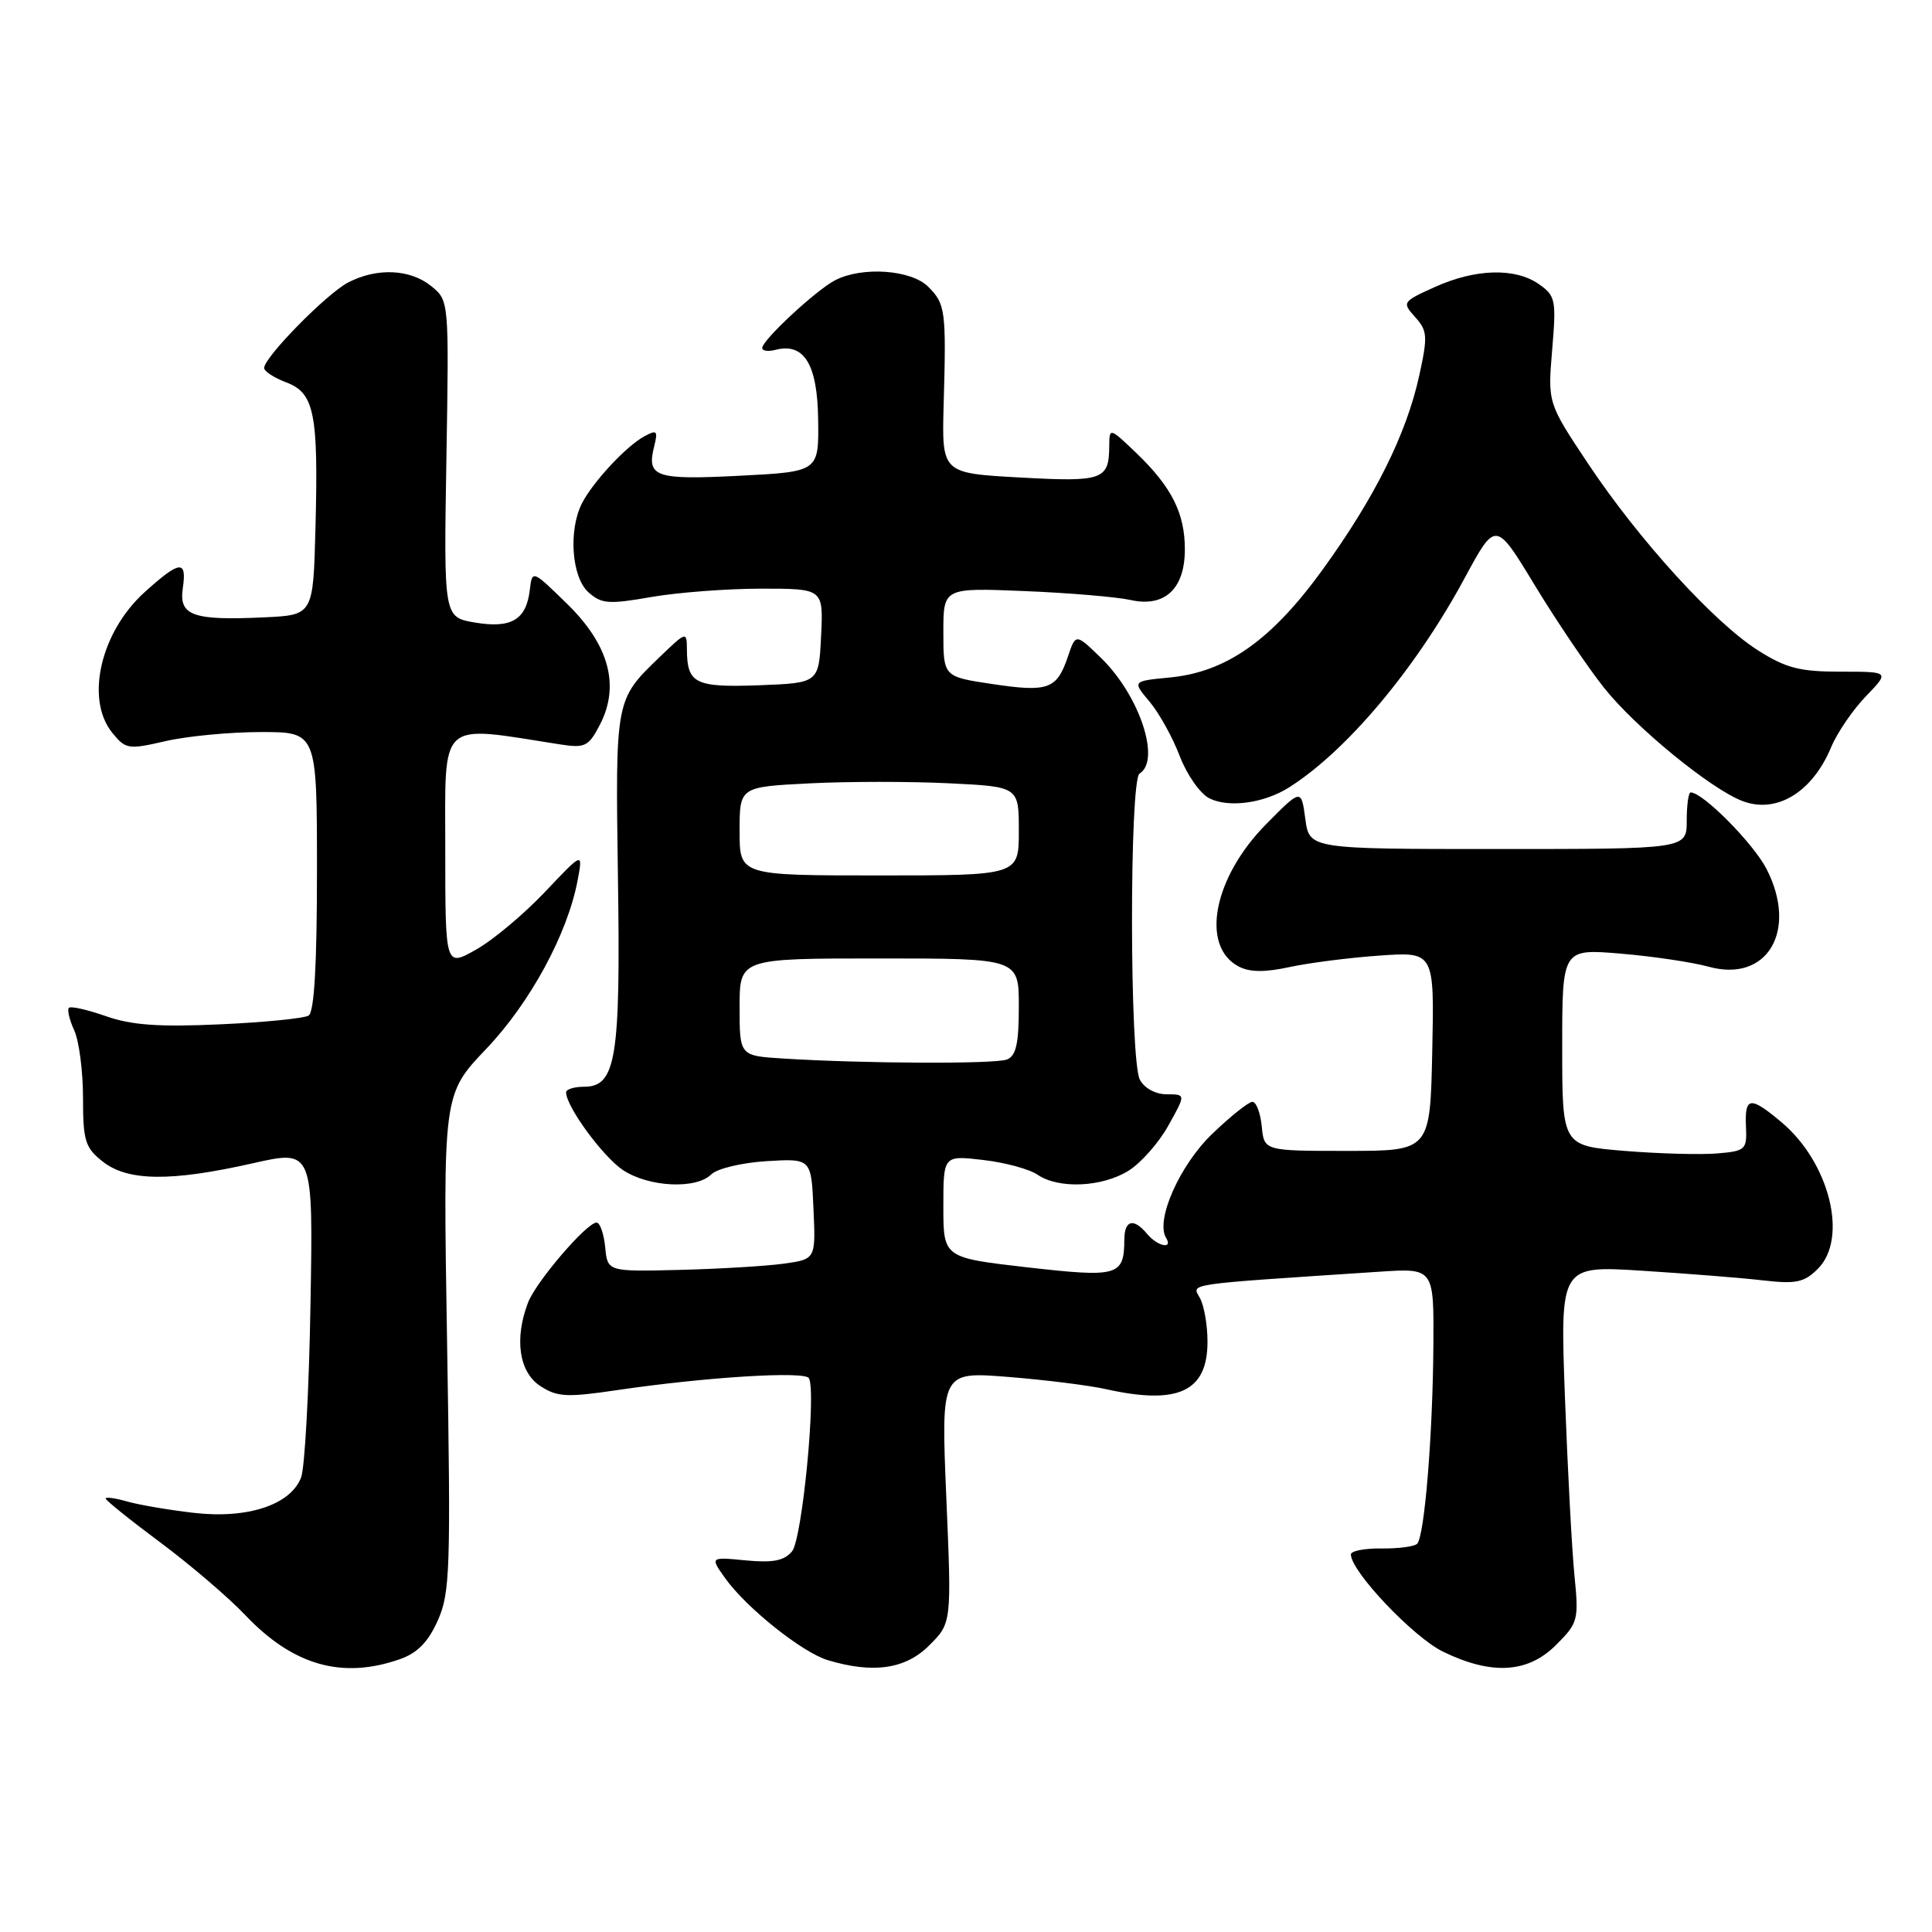 <?xml version="1.0" encoding="UTF-8" standalone="no"?>
<!DOCTYPE svg PUBLIC "-//W3C//DTD SVG 1.1//EN" "http://www.w3.org/Graphics/SVG/1.1/DTD/svg11.dtd" >
<svg xmlns="http://www.w3.org/2000/svg" xmlns:xlink="http://www.w3.org/1999/xlink" version="1.1" viewBox="0 0 256 256">
 <g >
 <path fill="currentColor"
d=" M 52.96 219.86 C 55.29 219.05 56.73 217.59 58.00 214.74 C 59.64 211.09 59.74 207.99 59.24 177.88 C 58.70 145.00 58.70 145.00 64.40 139.01 C 70.24 132.89 75.21 123.74 76.54 116.64 C 77.25 112.86 77.25 112.86 72.19 118.21 C 69.40 121.15 65.30 124.59 63.06 125.84 C 59.00 128.13 59.00 128.13 59.00 112.43 C 59.00 95.14 57.96 96.09 74.17 98.63 C 77.53 99.15 77.98 98.93 79.50 96.01 C 82.17 90.83 80.70 85.43 75.13 80.00 C 70.52 75.50 70.52 75.50 70.20 78.18 C 69.73 82.13 67.75 83.30 62.93 82.49 C 58.80 81.79 58.80 81.79 59.15 60.81 C 59.50 39.83 59.50 39.83 57.14 37.91 C 54.34 35.65 49.96 35.45 46.15 37.42 C 43.30 38.89 35.00 47.34 35.00 48.76 C 35.00 49.20 36.32 50.06 37.93 50.67 C 41.66 52.07 42.20 54.77 41.80 70.00 C 41.50 81.50 41.50 81.50 35.03 81.80 C 25.55 82.25 23.69 81.58 24.22 77.95 C 24.78 74.14 23.86 74.23 19.17 78.46 C 13.32 83.75 11.27 92.64 14.87 97.09 C 16.65 99.29 17.00 99.34 21.95 98.20 C 24.81 97.54 30.49 97.00 34.58 97.00 C 42.00 97.00 42.00 97.00 42.00 115.44 C 42.00 127.85 41.64 134.11 40.89 134.57 C 40.28 134.94 35.00 135.47 29.14 135.73 C 21.07 136.10 17.42 135.84 14.04 134.65 C 11.59 133.79 9.37 133.29 9.13 133.54 C 8.88 133.79 9.20 135.14 9.84 136.54 C 10.48 137.95 11.00 141.97 11.00 145.47 C 11.00 151.18 11.28 152.08 13.63 153.93 C 16.95 156.53 22.65 156.59 33.50 154.14 C 41.50 152.33 41.50 152.33 41.14 172.88 C 40.95 184.18 40.39 194.48 39.90 195.76 C 38.52 199.40 32.80 201.29 25.67 200.46 C 22.37 200.08 18.39 199.40 16.83 198.95 C 15.28 198.51 14.00 198.33 14.00 198.56 C 14.00 198.80 17.26 201.42 21.25 204.39 C 25.24 207.36 30.30 211.69 32.50 214.01 C 38.82 220.67 45.31 222.53 52.96 219.86 Z  M 123.12 218.03 C 126.10 215.06 126.10 215.06 125.39 198.40 C 124.69 181.74 124.69 181.74 133.59 182.45 C 138.49 182.84 144.30 183.57 146.50 184.06 C 156.11 186.21 160.00 184.40 160.00 177.78 C 160.00 175.63 159.56 173.04 159.01 172.02 C 157.94 170.03 156.46 170.25 182.75 168.51 C 190.00 168.03 190.00 168.03 189.93 178.26 C 189.85 190.21 188.75 203.58 187.78 204.56 C 187.40 204.93 185.27 205.21 183.05 205.18 C 180.82 205.15 179.00 205.51 179.00 205.97 C 179.00 208.22 187.30 216.97 191.24 218.87 C 197.67 221.99 202.46 221.70 206.19 217.96 C 209.11 215.05 209.21 214.66 208.62 208.71 C 208.28 205.29 207.72 194.67 207.36 185.09 C 206.72 167.69 206.72 167.69 217.61 168.38 C 223.60 168.76 230.81 169.33 233.63 169.66 C 237.99 170.16 239.07 169.93 240.88 168.12 C 244.92 164.08 242.43 154.07 236.07 148.71 C 231.91 145.21 231.17 145.30 231.35 149.25 C 231.49 152.35 231.31 152.52 227.50 152.84 C 225.30 153.02 219.79 152.87 215.25 152.50 C 207.00 151.82 207.00 151.82 207.00 138.77 C 207.00 125.71 207.00 125.71 214.75 126.36 C 219.01 126.72 224.25 127.50 226.39 128.09 C 234.16 130.25 238.26 123.35 234.09 115.17 C 232.36 111.78 225.65 105.00 224.02 105.00 C 223.73 105.00 223.50 106.69 223.50 108.75 C 223.50 112.50 223.50 112.50 198.50 112.50 C 173.50 112.50 173.50 112.50 172.96 108.50 C 172.42 104.50 172.42 104.50 167.76 109.22 C 160.80 116.26 159.03 125.34 164.10 128.05 C 165.56 128.83 167.53 128.86 170.83 128.15 C 173.40 127.59 178.78 126.90 182.78 126.62 C 190.06 126.11 190.06 126.11 189.78 139.31 C 189.50 152.50 189.50 152.50 178.50 152.50 C 167.50 152.50 167.50 152.50 167.19 149.25 C 167.01 147.46 166.46 146.00 165.95 146.00 C 165.45 146.00 163.05 147.91 160.62 150.25 C 156.31 154.39 153.08 161.69 154.51 164.02 C 155.48 165.59 153.37 165.15 152.00 163.50 C 150.21 161.35 149.00 161.65 148.98 164.25 C 148.95 169.08 148.18 169.30 136.13 167.93 C 125.00 166.65 125.00 166.65 125.00 159.87 C 125.00 153.09 125.00 153.09 130.25 153.70 C 133.14 154.03 136.39 154.91 137.47 155.65 C 140.26 157.56 145.97 157.32 149.50 155.15 C 151.15 154.14 153.54 151.44 154.81 149.15 C 157.13 145.00 157.13 145.00 154.60 145.00 C 153.12 145.00 151.64 144.20 151.04 143.07 C 149.67 140.52 149.64 103.34 151.00 102.50 C 153.85 100.74 150.99 92.15 145.92 87.21 C 142.54 83.92 142.54 83.92 141.50 87.01 C 140.04 91.33 138.90 91.75 131.50 90.64 C 125.00 89.67 125.00 89.67 125.00 83.77 C 125.00 77.88 125.00 77.88 135.75 78.32 C 141.66 78.56 147.98 79.10 149.79 79.50 C 154.33 80.52 157.00 78.03 157.00 72.80 C 157.00 68.01 155.26 64.54 150.59 60.05 C 147.05 56.66 147.00 56.64 146.98 59.05 C 146.96 63.60 146.18 63.88 135.14 63.27 C 124.79 62.70 124.79 62.70 125.04 53.60 C 125.39 41.13 125.28 40.28 123.00 38.00 C 120.74 35.74 114.28 35.28 110.68 37.12 C 108.17 38.41 101.00 45.06 101.00 46.11 C 101.00 46.50 101.79 46.61 102.75 46.36 C 106.55 45.37 108.32 48.26 108.41 55.61 C 108.50 62.50 108.50 62.50 98.00 63.04 C 86.82 63.61 85.66 63.21 86.68 59.15 C 87.20 57.07 87.04 56.91 85.39 57.81 C 82.99 59.10 78.58 63.84 77.12 66.68 C 75.30 70.24 75.74 76.45 77.95 78.46 C 79.68 80.02 80.62 80.10 86.28 79.11 C 89.79 78.50 96.36 78.00 100.88 78.00 C 109.10 78.00 109.10 78.00 108.80 84.25 C 108.50 90.50 108.50 90.50 100.59 90.80 C 92.10 91.11 91.04 90.59 91.02 86.05 C 91.00 83.64 90.95 83.66 87.42 87.05 C 81.51 92.74 81.54 92.59 81.88 116.30 C 82.24 140.30 81.63 144.00 77.38 144.00 C 76.07 144.00 75.00 144.34 75.01 144.75 C 75.02 146.63 79.91 153.30 82.56 155.05 C 85.99 157.31 92.25 157.61 94.25 155.61 C 95.01 154.85 98.30 154.06 101.57 153.86 C 107.50 153.50 107.50 153.50 107.79 160.18 C 108.09 166.86 108.09 166.86 103.79 167.45 C 101.43 167.77 95.22 168.14 90.00 168.27 C 80.50 168.50 80.50 168.50 80.19 165.25 C 80.01 163.46 79.50 162.00 79.05 162.00 C 77.74 162.00 71.00 169.86 69.96 172.62 C 68.13 177.41 68.78 181.81 71.57 183.64 C 73.83 185.12 75.07 185.19 81.82 184.19 C 93.59 182.46 106.67 181.65 107.19 182.62 C 108.18 184.51 106.29 203.95 104.95 205.56 C 103.91 206.81 102.43 207.10 98.83 206.76 C 94.08 206.30 94.08 206.30 96.09 209.12 C 98.87 213.03 106.31 218.97 109.69 219.98 C 115.71 221.79 119.98 221.17 123.12 218.03 Z  M 170.83 104.32 C 178.47 99.48 187.63 88.56 194.09 76.57 C 198.18 69.00 198.18 69.00 203.34 77.51 C 206.18 82.19 210.30 88.30 212.50 91.08 C 216.62 96.30 226.67 104.54 230.88 106.14 C 235.40 107.87 240.14 104.99 242.63 99.02 C 243.44 97.08 245.52 94.04 247.25 92.25 C 250.39 89.00 250.39 89.00 243.89 89.00 C 238.48 89.00 236.65 88.53 232.95 86.18 C 227.12 82.48 217.14 71.52 210.44 61.45 C 205.08 53.40 205.08 53.40 205.67 46.35 C 206.23 39.75 206.12 39.19 203.91 37.65 C 200.77 35.45 195.48 35.60 190.11 38.04 C 185.81 39.98 185.76 40.07 187.52 42.02 C 189.14 43.82 189.20 44.56 188.06 49.75 C 186.36 57.52 182.18 65.91 175.27 75.46 C 168.48 84.84 162.51 89.05 155.01 89.77 C 150.03 90.25 150.03 90.25 152.32 92.97 C 153.58 94.47 155.39 97.72 156.33 100.21 C 157.29 102.70 159.05 105.20 160.28 105.80 C 162.88 107.07 167.53 106.42 170.83 104.32 Z  M 103.75 140.26 C 98.00 139.90 98.00 139.90 98.00 133.45 C 98.00 127.00 98.00 127.00 116.50 127.00 C 135.00 127.00 135.00 127.00 135.00 133.39 C 135.00 138.30 134.63 139.93 133.42 140.39 C 131.82 141.01 114.38 140.93 103.75 140.26 Z  M 98.00 110.14 C 98.00 104.27 98.00 104.27 107.25 103.80 C 112.34 103.54 120.66 103.54 125.75 103.79 C 135.00 104.24 135.00 104.24 135.00 110.12 C 135.00 116.00 135.00 116.00 116.50 116.00 C 98.00 116.00 98.00 116.00 98.00 110.14 Z "/>
</g>
</svg>